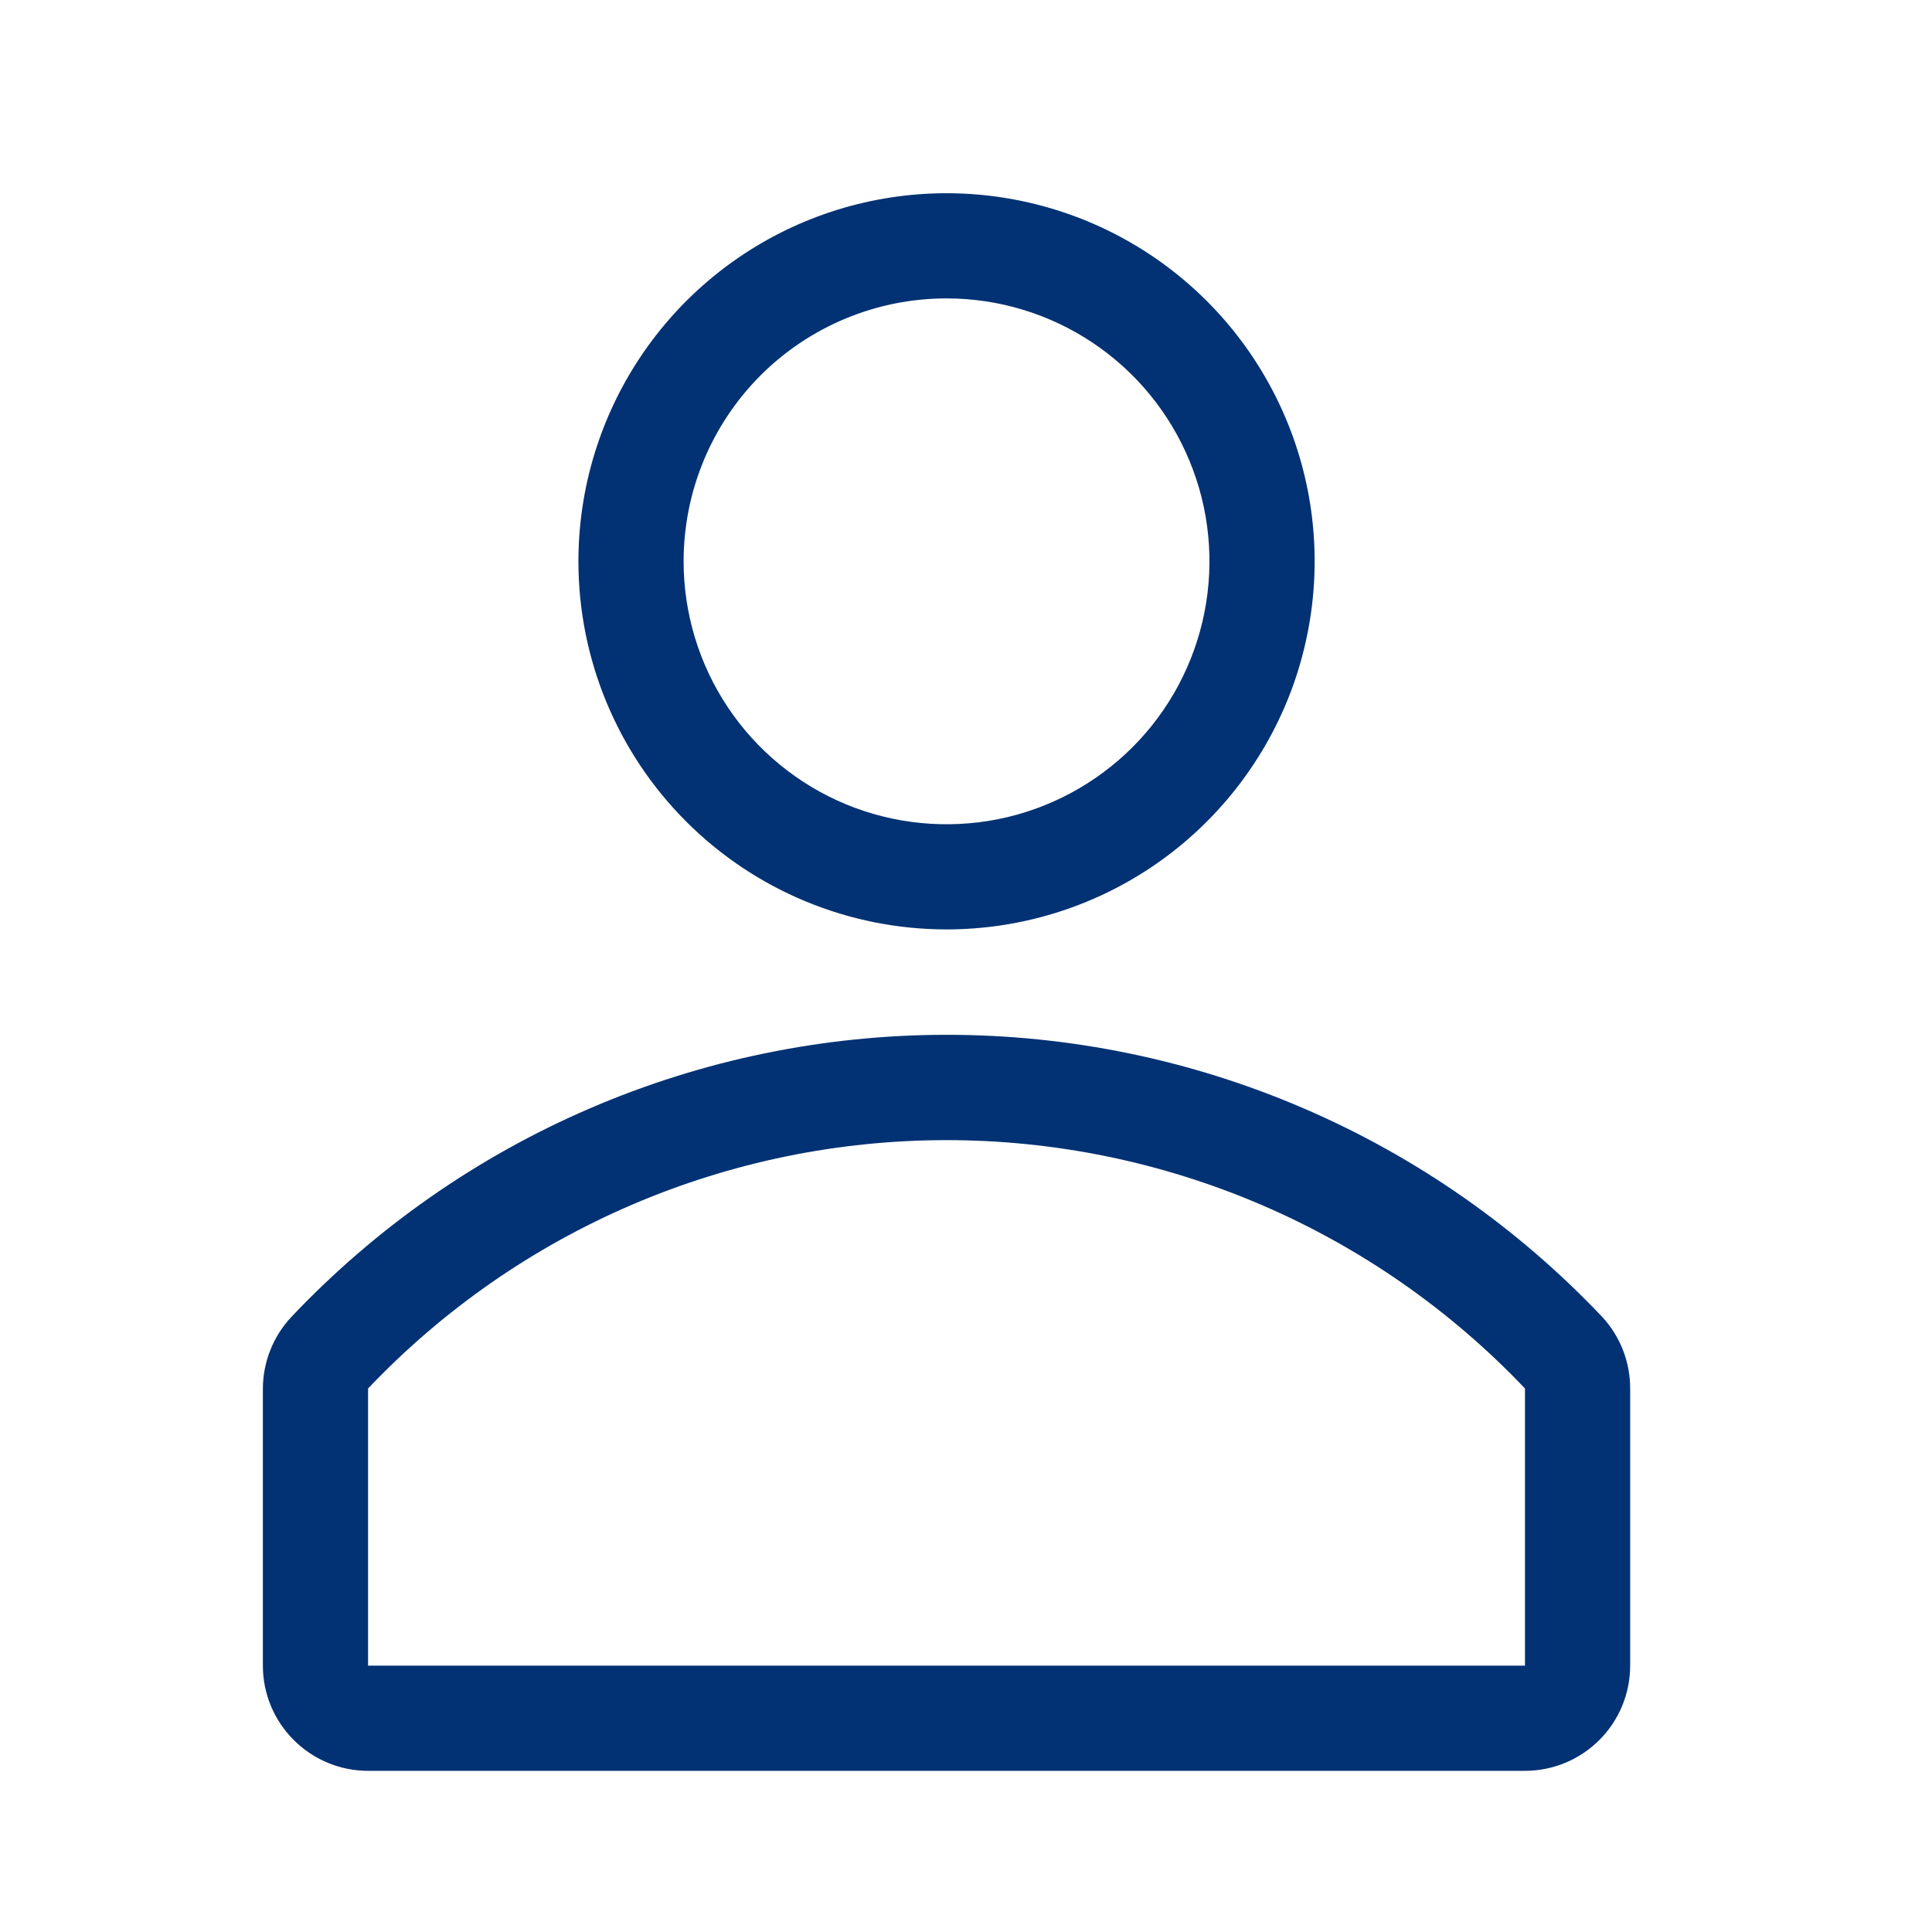 <svg width="31" height="31" viewBox="0 0 31 31" fill="none" xmlns="http://www.w3.org/2000/svg">
<path d="M15.188 14.913C16.356 14.913 17.498 14.567 18.469 13.918C19.44 13.269 20.197 12.346 20.645 11.267C21.091 10.188 21.209 9 20.981 7.854C20.753 6.709 20.19 5.656 19.364 4.83C18.538 4.004 17.486 3.442 16.34 3.214C15.194 2.986 14.007 3.103 12.927 3.55C11.848 3.997 10.926 4.754 10.277 5.725C9.628 6.697 9.281 7.839 9.281 9.007C9.281 10.573 9.903 12.075 11.011 13.183C12.119 14.291 13.621 14.913 15.188 14.913ZM15.188 4.788C16.022 4.788 16.838 5.035 17.532 5.499C18.225 5.962 18.766 6.621 19.085 7.392C19.405 8.163 19.488 9.011 19.325 9.83C19.163 10.648 18.761 11.4 18.171 11.99C17.581 12.58 16.829 12.982 16.011 13.145C15.192 13.307 14.344 13.224 13.573 12.905C12.802 12.585 12.143 12.044 11.68 11.351C11.216 10.657 10.969 9.841 10.969 9.007C10.969 7.888 11.413 6.815 12.204 6.023C12.996 5.232 14.069 4.788 15.188 4.788V4.788Z" fill="#023273"/>
<path d="M25.71 21.132C24.356 19.702 22.726 18.562 20.917 17.784C19.109 17.005 17.161 16.604 15.192 16.604C13.223 16.604 11.275 17.005 9.466 17.784C7.658 18.562 6.027 19.702 4.674 21.132C4.381 21.445 4.218 21.858 4.218 22.288V26.726C4.218 27.174 4.396 27.603 4.713 27.919C5.029 28.236 5.458 28.414 5.906 28.414H24.469C24.917 28.414 25.346 28.236 25.663 27.919C25.979 27.603 26.157 27.174 26.157 26.726V22.288C26.16 21.86 26 21.447 25.71 21.132V21.132ZM24.469 26.726H5.906V22.279C7.102 21.02 8.541 20.017 10.137 19.332C11.733 18.647 13.451 18.294 15.188 18.294C16.924 18.294 18.642 18.647 20.238 19.332C21.834 20.017 23.273 21.02 24.469 22.279V26.726Z" fill="#023273"/>
</svg>
